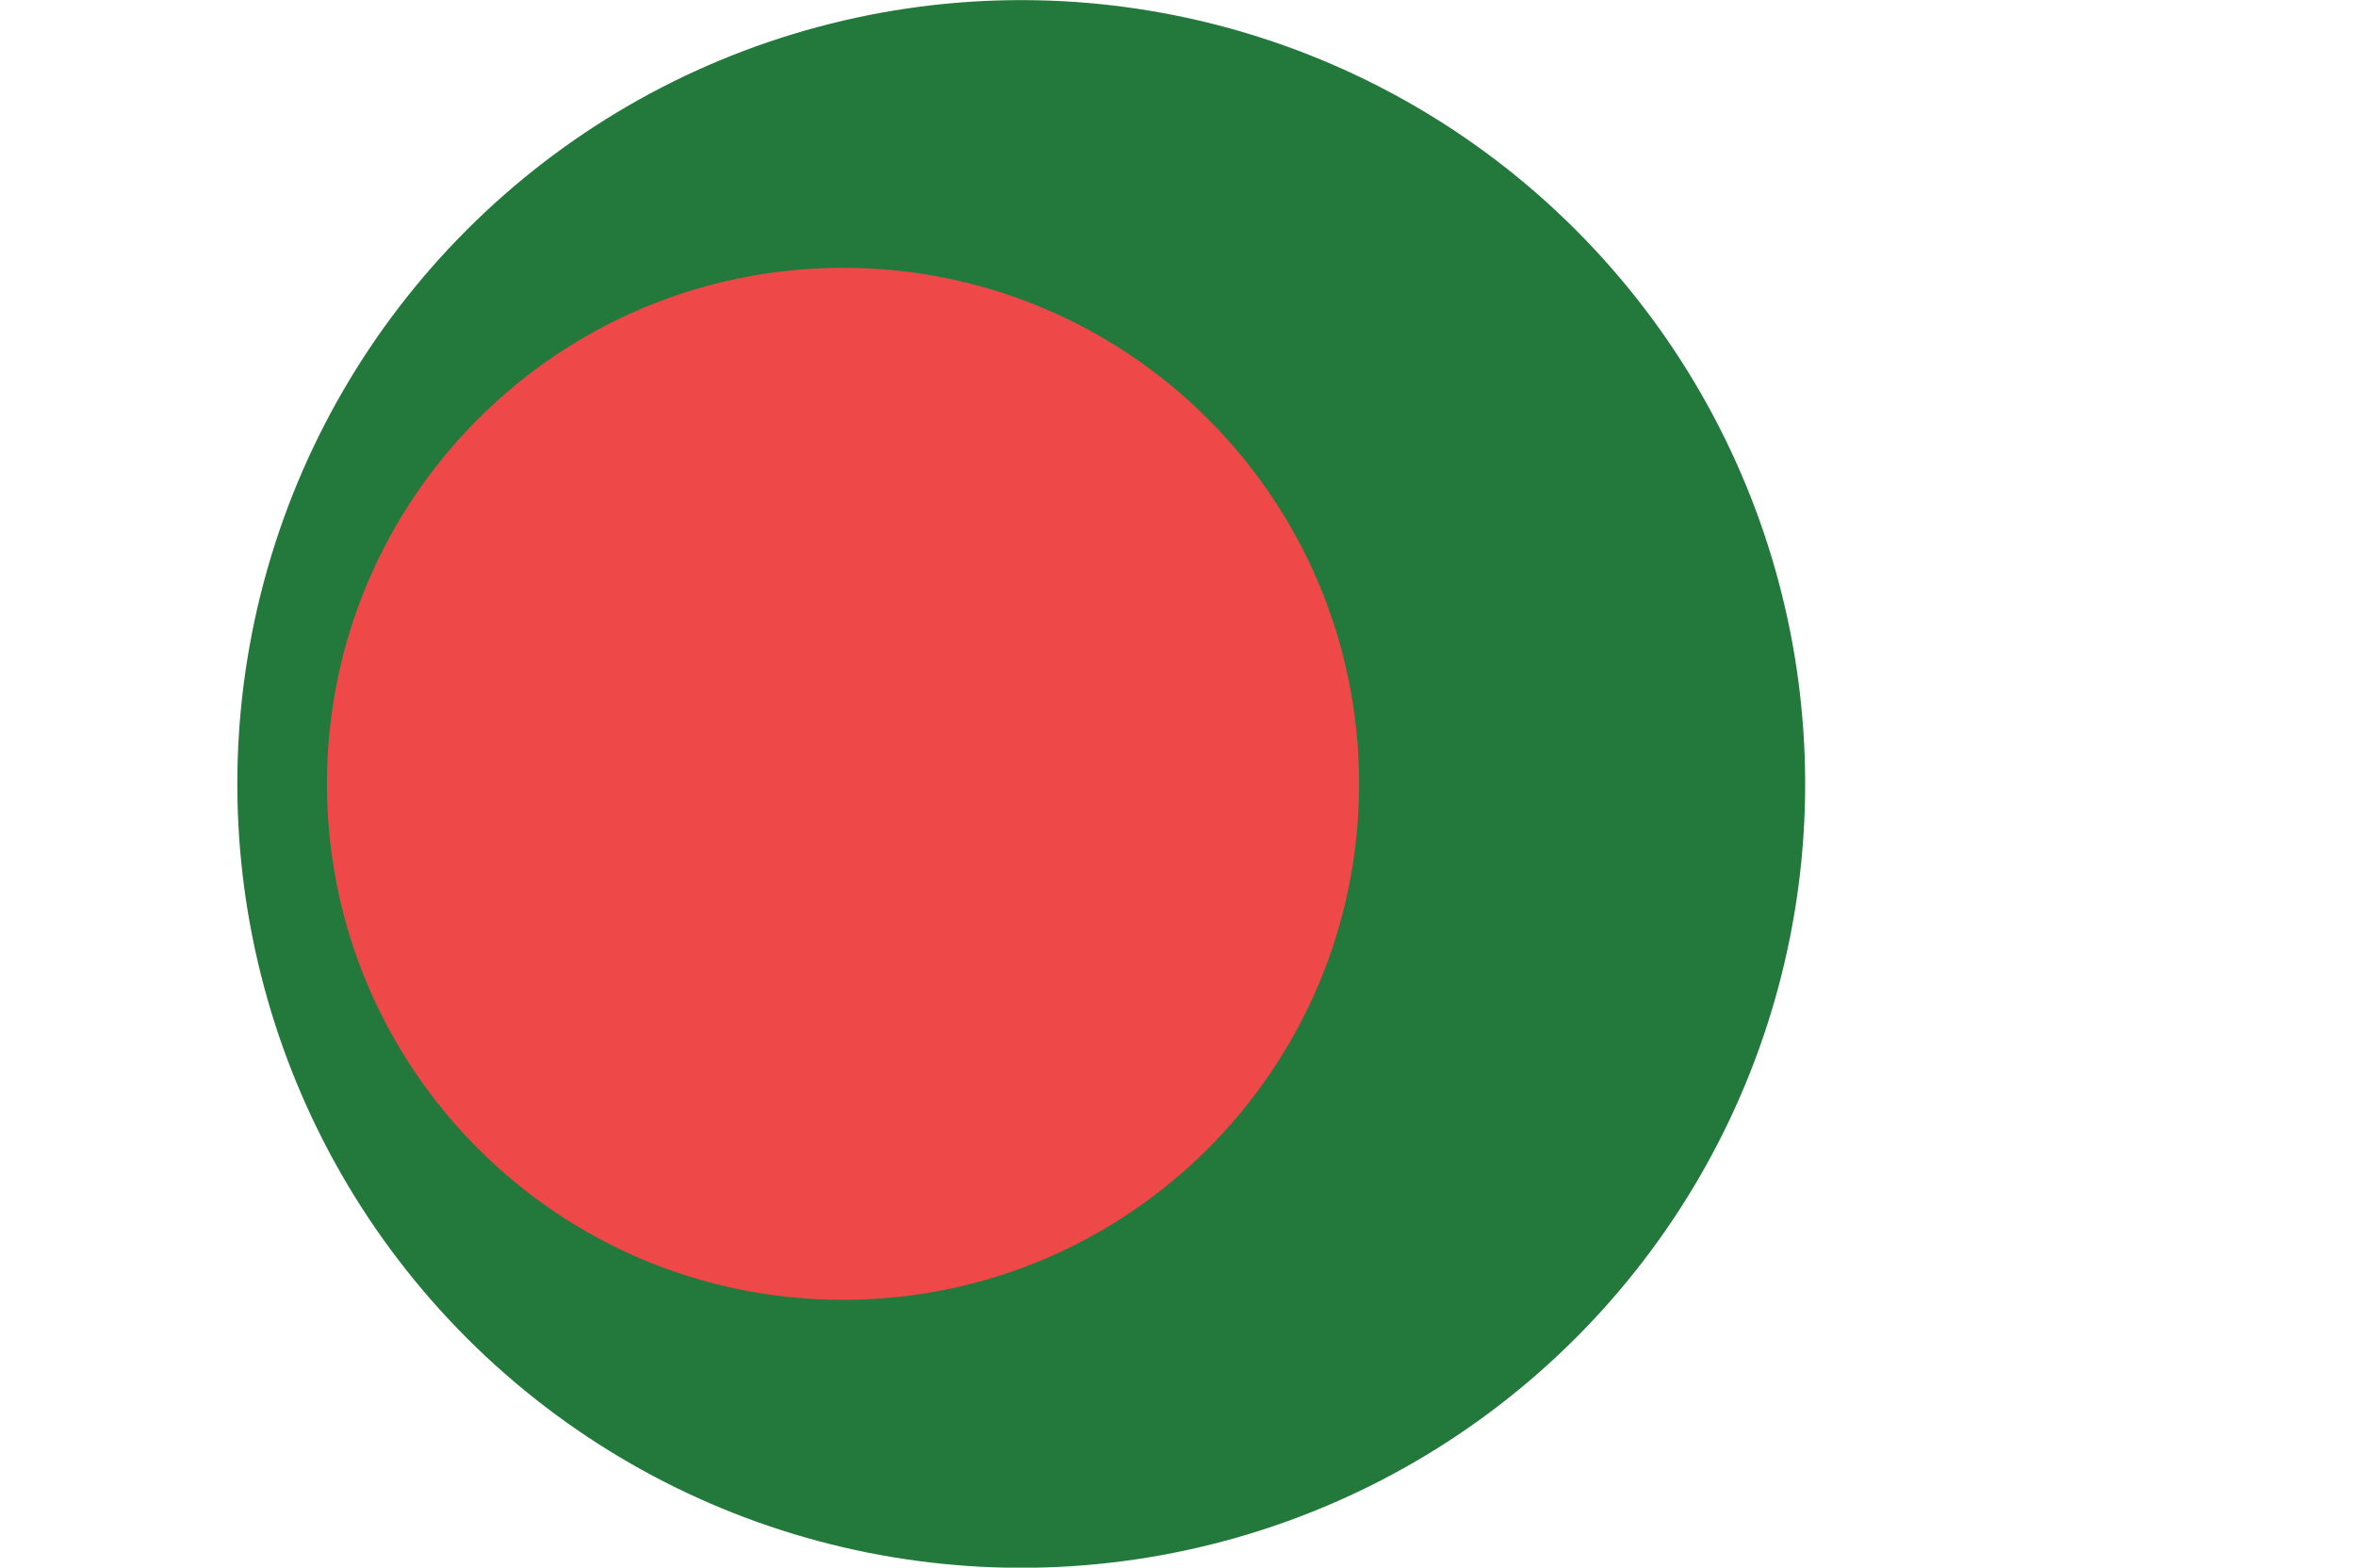 <?xml version="1.0" encoding="UTF-8"?>
<svg id="Layer_2" data-name="Layer 2" xmlns="http://www.w3.org/2000/svg" xmlns:xlink="http://www.w3.org/1999/xlink" viewBox="0 0 118.972 79.176">
  <defs>
    <clipPath id="clippath">
      <circle cx="51.57" cy="39.591" r="39.585" transform="translate(-12.89 48.062) rotate(-45)" fill="none"/>
    </clipPath>
  </defs>
  <g id="Layer_1-2" data-name="Layer 1">
    <g clip-path="url(#clippath)">
      <g>
        <rect width="118.972" height="79.17" fill="#23783c"/>
        <path d="M16.51,39.584c0,14.392,11.667,26.06,26.06,26.06s26.06-11.668,26.06-26.06-11.667-26.059-26.06-26.059-26.06,11.668-26.06,26.059Z" fill="#ef4848"/>
      </g>
    </g>
  </g>
</svg>